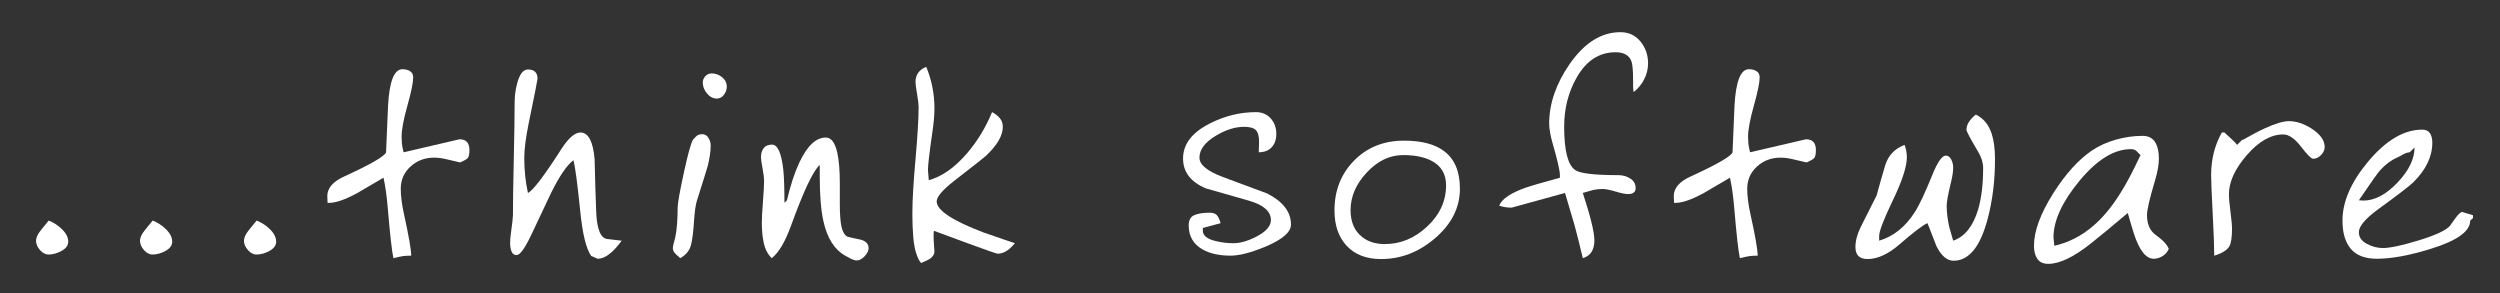 <?xml version="1.0" encoding="utf-8"?>
<!-- Generator: Adobe Illustrator 17.0.0, SVG Export Plug-In . SVG Version: 6.00 Build 0)  -->
<!DOCTYPE svg PUBLIC "-//W3C//DTD SVG 1.1//EN" "http://www.w3.org/Graphics/SVG/1.1/DTD/svg11.dtd">
<svg version="1.1" id="Layer_1" xmlns="http://www.w3.org/2000/svg" xmlns:xlink="http://www.w3.org/1999/xlink" x="0px" y="0px"
	 width="236.248px" height="27.726px" viewBox="0 0 236.248 27.726" enable-background="new 0 0 236.248 27.726"
	 xml:space="preserve">
<rect x="0" y="0" width="236.248" height="27.726" fill="#333333" stroke="none"/>
<g>
	<path fill="#FFFFFF" d="M6.449,22.832c0,0.354-0.21,0.645-0.627,0.876c-0.419,0.23-0.833,0.345-1.242,0.345
		c-0.285,0-0.552-0.142-0.801-0.424c-0.249-0.283-0.374-0.575-0.374-0.876c0-0.212,0.089-0.46,0.267-0.742
		c0.089-0.141,0.4-0.531,0.934-1.168c0.445,0.177,0.845,0.433,1.202,0.769C6.235,22.018,6.449,22.425,6.449,22.832z"/>
	<path fill="#FFFFFF" d="M16.274,22.832c0,0.354-0.21,0.645-0.627,0.876c-0.419,0.23-0.833,0.345-1.242,0.345
		c-0.285,0-0.552-0.142-0.801-0.424c-0.249-0.283-0.374-0.575-0.374-0.876c0-0.212,0.089-0.46,0.267-0.742
		c0.089-0.141,0.4-0.531,0.934-1.168c0.445,0.177,0.845,0.433,1.202,0.769C16.06,22.018,16.274,22.425,16.274,22.832z"/>
	<path fill="#FFFFFF" d="M26.098,22.832c0,0.354-0.21,0.645-0.627,0.876c-0.419,0.23-0.833,0.345-1.242,0.345
		c-0.285,0-0.552-0.142-0.801-0.424c-0.249-0.283-0.374-0.575-0.374-0.876c0-0.212,0.089-0.46,0.267-0.742
		c0.089-0.141,0.4-0.531,0.934-1.168c0.445,0.177,0.845,0.433,1.201,0.769C25.884,22.018,26.098,22.425,26.098,22.832z"/>
	<path fill="#FFFFFF" d="M44.36,14.174c0,0.392-0.054,0.645-0.16,0.762c-0.107,0.116-0.347,0.253-0.721,0.414
		c-0.41-0.089-0.828-0.187-1.255-0.294c-0.427-0.106-0.827-0.16-1.201-0.16c-0.872,0-1.615,0.28-2.23,0.841
		c-0.614,0.561-0.921,1.259-0.921,2.096c0,0.677,0.097,1.46,0.293,2.35c0.463,2.1,0.694,3.426,0.694,3.978
		c-0.32,0-0.574,0.013-0.761,0.039c-0.187,0.025-0.494,0.09-0.921,0.194c-0.143-0.64-0.32-2.223-0.534-4.748
		c-0.09-1.084-0.223-2.036-0.401-2.854c-0.836,0.499-1.673,0.987-2.509,1.468c-1.121,0.606-1.993,0.908-2.616,0.908h-0.16
		l-0.027-0.641c0-0.747,0.525-1.361,1.575-1.842c2.527-1.156,3.853-1.922,3.978-2.296c0.071-1.744,0.134-3.212,0.187-4.405
		c0.124-2.297,0.578-3.444,1.362-3.444c0.284,0,0.525,0.062,0.721,0.187c0.196,0.125,0.293,0.32,0.293,0.587
		c0,0.481-0.182,1.371-0.547,2.67c-0.365,1.299-0.548,2.278-0.548,2.936c0,0.214,0.009,0.424,0.027,0.628
		c0.018,0.204,0.071,0.485,0.16,0.841c1.762-0.41,3.524-0.819,5.286-1.228C44.048,13.16,44.36,13.498,44.36,14.174z"/>
	<path fill="#FFFFFF" d="M58.749,22.744c-0.356,0.481-0.677,0.846-0.961,1.095c-0.463,0.409-0.899,0.614-1.308,0.614l-0.614-0.267
		c-0.48-0.676-0.827-2.109-1.041-4.298c-0.267-2.616-0.48-4.2-0.64-4.752c-0.624,0.481-1.326,1.513-2.109,3.097
		c-0.624,1.317-1.242,2.626-1.855,3.924c-0.614,1.3-1.081,1.949-1.402,1.949c-0.231,0-0.392-0.116-0.481-0.347
		c-0.089-0.231-0.133-0.489-0.133-0.774c0-0.285,0.027-0.614,0.08-0.988c0.124-0.89,0.187-1.442,0.187-1.655
		c0-1.192,0.027-2.972,0.08-5.34c0.053-2.367,0.08-4.147,0.08-5.339c0-0.605,0.08-1.201,0.24-1.789
		c0.231-0.872,0.57-1.308,1.015-1.308c0.605,0,0.908,0.294,0.908,0.881c0,0.089-0.276,1.477-0.827,4.165
		c-0.285,1.388-0.427,2.492-0.427,3.311c0,1.158,0.116,2.26,0.347,3.311c0.481-0.231,1.531-1.611,3.15-4.138
		c0.676-1.05,1.281-1.575,1.816-1.575c0.747,0,1.192,0.846,1.335,2.536c0.035,1.602,0.084,3.24,0.147,4.912
		c0.062,1.674,0.414,2.546,1.055,2.617L58.749,22.744z"/>
	<path fill="#FFFFFF" d="M67.159,13.747c0,0.534-0.09,1.166-0.267,1.896c-0.071,0.267-0.418,1.38-1.041,3.337
		c-0.124,0.41-0.213,1.055-0.267,1.936c-0.054,0.881-0.143,1.601-0.267,2.162c-0.124,0.561-0.471,1.001-1.041,1.321
		c-0.036-0.053-0.142-0.152-0.32-0.294c-0.249-0.213-0.374-0.427-0.374-0.64c0-0.125,0.031-0.298,0.093-0.521
		c0.062-0.222,0.103-0.369,0.121-0.441c0.089-0.391,0.151-0.845,0.187-1.361c0.035-0.516,0.053-1.015,0.053-1.495
		c0-0.428,0.2-1.557,0.601-3.391c0.4-1.833,0.689-2.857,0.867-3.07c0.178-0.213,0.325-0.351,0.441-0.414
		c0.116-0.062,0.254-0.093,0.414-0.093c0.249,0,0.445,0.116,0.587,0.347C67.088,13.258,67.159,13.498,67.159,13.747z M68.681,8.193
		c0,0.267-0.089,0.521-0.267,0.762c-0.178,0.24-0.4,0.36-0.668,0.36c-0.356,0-0.668-0.16-0.934-0.481
		c-0.267-0.32-0.401-0.667-0.401-1.041c0-0.214,0.08-0.41,0.241-0.588c0.16-0.178,0.364-0.267,0.614-0.267
		c0.356,0,0.681,0.121,0.974,0.361C68.534,7.539,68.681,7.838,68.681,8.193z"/>
	<path fill="#FFFFFF" d="M82.083,23.465c0,0.231-0.125,0.48-0.374,0.747c-0.249,0.267-0.499,0.4-0.747,0.4
		c-0.16,0-0.361-0.062-0.601-0.187c-0.241-0.124-0.405-0.213-0.494-0.267c-1.014-0.57-1.7-1.656-2.055-3.257
		c-0.232-1.015-0.347-2.438-0.347-4.272c0-0.249,0-0.457,0-0.627c0-0.169,0-0.307,0-0.414c-0.624,0.552-1.531,2.474-2.723,5.766
		c-0.552,1.513-1.157,2.528-1.815,3.044c-0.374-0.374-0.623-0.845-0.747-1.415c-0.125-0.57-0.187-1.21-0.187-1.922
		c0-0.445,0.035-1.112,0.106-2.002c0.071-0.89,0.107-1.567,0.107-2.029c0-0.214-0.049-0.588-0.147-1.121
		c-0.098-0.535-0.147-0.881-0.147-1.042c0-0.355,0.084-0.644,0.254-0.867c0.169-0.222,0.431-0.334,0.788-0.334
		c0.534,0,0.89,0.792,1.068,2.376c0.071,0.658,0.107,1.7,0.107,3.123l0.237-0.24c0.335-1.424,0.723-2.607,1.163-3.551
		c0.74-1.584,1.577-2.376,2.511-2.376c0.511,0,0.872,0.48,1.084,1.442c0.159,0.73,0.238,1.682,0.238,2.857c0,0.303,0,0.618,0,0.947
		c0,0.33,0,0.672,0,1.028c0,0.961,0.053,1.683,0.16,2.163c0.107,0.48,0.294,0.792,0.561,0.934c0.516,0.125,0.916,0.214,1.201,0.267
		C81.816,22.762,82.083,23.038,82.083,23.465z"/>
	<path fill="#FFFFFF" d="M95.912,22.984c-0.32,0.374-0.61,0.632-0.868,0.774c-0.258,0.143-0.512,0.214-0.761,0.214
		c-0.107,0-1.032-0.32-2.776-0.961c-1.086-0.391-2.172-0.792-3.257-1.201c-0.018,0.125-0.027,0.294-0.027,0.507
		c0,0.231,0.013,0.525,0.04,0.881c0.027,0.356,0.04,0.543,0.04,0.561c0,0.267-0.142,0.498-0.427,0.694
		c-0.089,0.071-0.365,0.204-0.828,0.401c-0.089-0.09-0.169-0.205-0.24-0.348c-0.072-0.142-0.143-0.32-0.213-0.534
		c-0.143-0.408-0.241-0.943-0.294-1.602c-0.053-0.659-0.08-1.291-0.08-1.896c0-0.214,0-0.374,0-0.481
		c0-1.086,0.098-2.733,0.294-4.941c0.196-2.207,0.294-3.854,0.294-4.941c0-0.249-0.049-0.659-0.147-1.229
		c-0.098-0.57-0.147-0.944-0.147-1.122c0-0.694,0.338-1.175,1.015-1.442c0.516,1.247,0.774,2.556,0.774,3.927
		c0,0.606-0.062,1.336-0.187,2.19c-0.285,1.96-0.427,3.171-0.427,3.634l0.08,0.961c1.264-0.356,2.474-1.21,3.631-2.563
		c0.961-1.122,1.744-2.412,2.349-3.872c0.303,0.16,0.548,0.352,0.734,0.574c0.187,0.223,0.28,0.494,0.28,0.814
		c0,0.837-0.534,1.753-1.602,2.75c-0.107,0.107-1.112,0.899-3.017,2.376c-1.086,0.854-1.628,1.495-1.628,1.922
		c0,0.837,1.477,1.815,4.432,2.937C94.586,22.54,95.574,22.877,95.912,22.984z"/>
	<path fill="#FFFFFF" d="M121.996,21.222c0,0.712-0.801,1.406-2.402,2.082c-1.371,0.57-2.474,0.855-3.311,0.855
		c-1.068,0-1.949-0.196-2.643-0.588c-0.872-0.498-1.308-1.255-1.308-2.269c0-0.498,0.178-0.823,0.534-0.974
		c0.356-0.151,0.828-0.227,1.415-0.227c0.32,0,0.552,0.072,0.694,0.214c0.142,0.142,0.267,0.4,0.374,0.774l-1.682,0.454v0.267
		c0,0.445,0.391,0.766,1.175,0.961c0.551,0.142,1.121,0.213,1.708,0.213c0.641,0,1.362-0.205,2.163-0.614
		c0.925-0.48,1.388-1.005,1.388-1.575c0-0.818-0.69-1.429-2.069-1.828c-1.379-0.401-2.736-0.788-4.071-1.161
		c-1.442-0.605-2.163-1.549-2.163-2.83c0-1.352,0.845-2.456,2.537-3.311c1.406-0.712,2.857-1.068,4.352-1.068
		c0.569,0,1.032,0.196,1.388,0.588c0.356,0.392,0.535,0.881,0.535,1.468c0,0.534-0.147,0.957-0.441,1.268
		c-0.294,0.312-0.699,0.467-1.215,0.467c0.017-0.427,0.027-0.756,0.027-0.988c0-0.534-0.103-0.903-0.307-1.108
		c-0.205-0.205-0.574-0.307-1.108-0.307c-0.836,0-1.718,0.276-2.643,0.828c-1.05,0.624-1.575,1.317-1.575,2.083
		c0,0.677,0.747,1.291,2.243,1.842c2.652,0.979,4.04,1.495,4.165,1.549C121.248,19.051,121.996,20.03,121.996,21.222z"/>
	<path fill="#FFFFFF" d="M137.961,17.831c0,1.798-0.801,3.373-2.403,4.726c-1.513,1.282-3.195,1.923-5.046,1.923
		c-1.388,0-2.47-0.414-3.244-1.242c-0.775-0.828-1.161-1.945-1.161-3.351c0-1.886,0.618-3.457,1.855-4.712
		c1.237-1.255,2.807-1.883,4.712-1.883c1.656,0,2.919,0.33,3.791,0.989C137.462,15.029,137.961,16.212,137.961,17.831z
		 M136.653,17.511c0-1.049-0.445-1.815-1.335-2.295c-0.694-0.374-1.602-0.561-2.723-0.561c-1.264,0-2.408,0.547-3.431,1.641
		c-1.024,1.095-1.536,2.282-1.536,3.564c0,0.997,0.294,1.78,0.881,2.35c0.588,0.569,1.37,0.854,2.35,0.854
		c1.495,0,2.834-0.556,4.018-1.669C136.061,20.284,136.653,18.989,136.653,17.511z"/>
	<path fill="#FFFFFF" d="M155.741,5.991c0,0.514-0.12,1.01-0.36,1.488c-0.24,0.479-0.574,0.886-1.001,1.222
		c-0.036-0.159-0.054-0.349-0.054-0.569c0-0.222,0-0.394,0-0.518c0-0.936-0.053-1.546-0.16-1.829
		c-0.213-0.565-0.712-0.848-1.495-0.848c-1.566,0-2.803,0.817-3.711,2.451c-0.765,1.367-1.148,2.894-1.148,4.581
		c0,2.256,0.347,3.623,1.041,4.102c0.463,0.32,1.825,0.48,4.085,0.48c0.41,0,0.783,0.107,1.122,0.32
		c0.338,0.213,0.507,0.517,0.507,0.908c0,0.374-0.241,0.561-0.721,0.561c-0.25,0-0.641-0.08-1.175-0.24
		c-0.534-0.16-0.943-0.24-1.228-0.24c-0.303,0-0.574,0.027-0.814,0.08c-0.241,0.054-0.592,0.152-1.055,0.294
		c0.356,1.084,0.627,2.005,0.814,2.76c0.187,0.756,0.281,1.329,0.281,1.72c0,0.427-0.085,0.783-0.254,1.067
		c-0.169,0.285-0.45,0.489-0.841,0.614c-0.285-1.209-0.543-2.24-0.774-3.094c-0.16-0.551-0.463-1.574-0.908-3.067
		c-0.054,0.018-1.219,0.338-3.497,0.961c-0.517,0.143-1.033,0.285-1.549,0.427c-0.427,0-0.819-0.062-1.175-0.187
		c0.249-0.64,1.112-1.217,2.59-1.733c0.231-0.088,1.281-0.391,3.15-0.906v-0.24c0-0.408-0.223-1.386-0.668-2.932
		c-0.231-0.8-0.347-1.448-0.347-1.946c0-1.866,0.632-3.723,1.896-5.571c1.406-2.043,3.017-3.066,4.833-3.066
		c0.783,0,1.415,0.292,1.895,0.877C155.501,4.503,155.741,5.193,155.741,5.991z"/>
	<path fill="#FFFFFF" d="M171.6,14.174c0,0.392-0.054,0.645-0.16,0.762c-0.107,0.116-0.347,0.253-0.721,0.414
		c-0.41-0.089-0.828-0.187-1.255-0.294c-0.427-0.106-0.827-0.16-1.201-0.16c-0.872,0-1.615,0.28-2.23,0.841
		c-0.614,0.561-0.921,1.259-0.921,2.096c0,0.677,0.097,1.46,0.293,2.35c0.463,2.1,0.694,3.426,0.694,3.978
		c-0.32,0-0.574,0.013-0.761,0.039c-0.187,0.025-0.494,0.09-0.921,0.194c-0.143-0.64-0.32-2.223-0.534-4.748
		c-0.09-1.084-0.223-2.036-0.401-2.854c-0.836,0.499-1.673,0.987-2.509,1.468c-1.121,0.606-1.993,0.908-2.616,0.908h-0.16
		l-0.027-0.641c0-0.747,0.525-1.361,1.575-1.842c2.527-1.156,3.853-1.922,3.978-2.296c0.071-1.744,0.134-3.212,0.187-4.405
		c0.124-2.297,0.578-3.444,1.362-3.444c0.284,0,0.525,0.062,0.721,0.187c0.196,0.125,0.293,0.32,0.293,0.587
		c0,0.481-0.183,1.371-0.547,2.67c-0.365,1.299-0.548,2.278-0.548,2.936c0,0.214,0.009,0.424,0.027,0.628
		c0.018,0.204,0.071,0.485,0.16,0.841c1.762-0.41,3.524-0.819,5.286-1.228C171.288,13.16,171.6,13.498,171.6,14.174z"/>
	<path fill="#FFFFFF" d="M188.526,15.05c0,2.012-0.231,3.891-0.694,5.636c-0.694,2.635-1.771,3.953-3.23,3.953
		c-0.606,0-1.14-0.454-1.602-1.361c-0.427-1.104-0.712-1.833-0.854-2.19c-0.428,0.178-1.309,0.846-2.643,2.003
		c-1.068,0.926-2.074,1.388-3.017,1.388c-0.766,0-1.148-0.374-1.148-1.122c0-0.605,0.169-1.246,0.507-1.922
		c0.498-0.979,0.997-1.966,1.495-2.964c0.249-0.926,0.516-1.864,0.801-2.817c0.285-0.952,0.898-1.606,1.842-1.962
		c0.142,0.392,0.213,0.783,0.213,1.174c0,0.872-0.437,2.216-1.308,4.031c-0.872,1.816-1.308,2.946-1.308,3.391v0.454
		c1.34-0.391,2.457-1.281,3.35-2.67c0.429-0.658,0.991-1.851,1.688-3.577c0.482-1.192,0.902-1.789,1.26-1.789
		c0.215,0,0.384,0.12,0.509,0.36c0.125,0.241,0.188,0.494,0.188,0.761c0,0.356-0.063,0.792-0.187,1.308
		c-0.285,1.175-0.427,1.932-0.427,2.269c0,0.677,0.084,1.371,0.252,2.083c0.055,0.197,0.177,0.614,0.363,1.255
		c1.093-0.374,1.877-1.353,2.354-2.939c0.317-1.068,0.476-2.386,0.476-3.953c0-0.48-0.16-0.988-0.481-1.523
		c-0.73-1.229-1.094-1.914-1.094-2.057c0-0.267,0.08-0.521,0.24-0.762c0.16-0.24,0.374-0.467,0.641-0.681
		c0.712,0.339,1.21,0.935,1.495,1.79C188.42,13.261,188.526,14.071,188.526,15.05z"/>
	<path fill="#FFFFFF" d="M204.945,23.518c-0.107,0.267-0.294,0.49-0.561,0.667c-0.267,0.178-0.552,0.267-0.854,0.267
		c-0.747,0-1.38-0.809-1.896-2.429c-0.196-0.624-0.383-1.255-0.561-1.896c-1.495,1.263-2.67,2.234-3.524,2.91
		c-1.602,1.264-2.928,1.896-3.978,1.896c-0.481,0-0.828-0.156-1.041-0.468c-0.213-0.311-0.32-0.725-0.32-1.241
		c0-1.388,0.614-3.052,1.842-4.992c1.156-1.815,2.367-3.15,3.631-4.005c0.658-0.445,1.411-0.788,2.256-1.028
		c0.845-0.24,1.695-0.36,2.55-0.36c0.569,0,0.979,0.232,1.228,0.694c0.196,0.356,0.294,0.846,0.294,1.468
		c0,0.552-0.116,1.219-0.347,2.003c-0.517,1.727-0.775,2.83-0.775,3.311c0,0.854,0.267,1.477,0.801,1.869
		C204.385,22.682,204.803,23.127,204.945,23.518z M202.276,14.655c-0.125-0.125-0.25-0.249-0.374-0.374
		c-0.124-0.125-0.303-0.187-0.534-0.187c-1.584,0-3.199,0.992-4.846,2.977c-1.646,1.985-2.469,3.777-2.469,5.38l0.08,0.774
		c1.335-0.303,2.545-0.916,3.631-1.842c0.925-0.783,1.789-1.815,2.59-3.097C200.923,17.396,201.564,16.186,202.276,14.655z"/>
	<path fill="#FFFFFF" d="M219.682,13.907c0,0.249-0.111,0.494-0.334,0.734c-0.223,0.24-0.476,0.36-0.76,0.36
		c-0.178,0-0.561-0.382-1.148-1.148c-0.587-0.765-1.148-1.148-1.682-1.148c-1.157,0-2.301,0.65-3.431,1.95
		c-1.13,1.3-1.695,2.538-1.695,3.713c0,0.339,0.062,1.007,0.187,2.003c0.071,0.57,0.107,0.961,0.107,1.175
		c0,0.837-0.08,1.407-0.24,1.71c-0.214,0.374-0.694,0.677-1.442,0.908c0-0.802-0.049-2.133-0.147-3.993
		c-0.098-1.861-0.147-3.068-0.147-3.62c0-1.496,0.338-2.841,1.015-4.034h0.24c0.035,0.036,0.285,0.267,0.747,0.694
		c0.196,0.178,0.347,0.338,0.454,0.481l0.48-0.481l0.347-0.027l-0.32,0.053c0.836-0.48,1.548-0.854,2.136-1.121
		c0.979-0.444,1.726-0.668,2.243-0.668c0.694,0,1.406,0.232,2.136,0.694C219.264,12.679,219.682,13.267,219.682,13.907z"/>
	<path fill="#FFFFFF" d="M233.698,20.608l-0.267,0.24c0,1.015-1.246,1.905-3.738,2.67c-2.012,0.623-3.702,0.934-5.073,0.934
		c-1.122,0-1.945-0.311-2.47-0.934c-0.525-0.623-0.788-1.513-0.788-2.67c0-1.779,0.801-3.631,2.403-5.553
		c1.69-2.029,3.399-3.043,5.126-3.043c0.338,0,0.583,0.111,0.734,0.334c0.151,0.223,0.226,0.52,0.226,0.894
		c0,1.318-0.596,2.564-1.789,3.738c-0.338,0.338-1.451,1.193-3.337,2.563c-1.211,0.891-1.815,1.611-1.815,2.163
		c0,0.463,0.249,0.828,0.747,1.095c0.498,0.267,1.005,0.4,1.522,0.4c0.676,0,1.802-0.24,3.377-0.72
		c1.575-0.481,2.558-0.935,2.95-1.362c0.231-0.32,0.409-0.569,0.534-0.747c0.231-0.32,0.436-0.516,0.614-0.587l1.041,0.32V20.608z
		 M228.172,13.934l-0.454,0.454c-0.213,0.018-0.436,0.093-0.668,0.227c-0.231,0.134-0.41,0.227-0.534,0.28
		c-0.57,0.249-1.104,0.65-1.602,1.202c-0.213,0.231-0.881,1.174-2.002,2.83l0.427,0.027c1.068,0,2.14-0.565,3.217-1.695
		C227.633,16.127,228.172,15.02,228.172,13.934z"/>
</g>
</svg>
